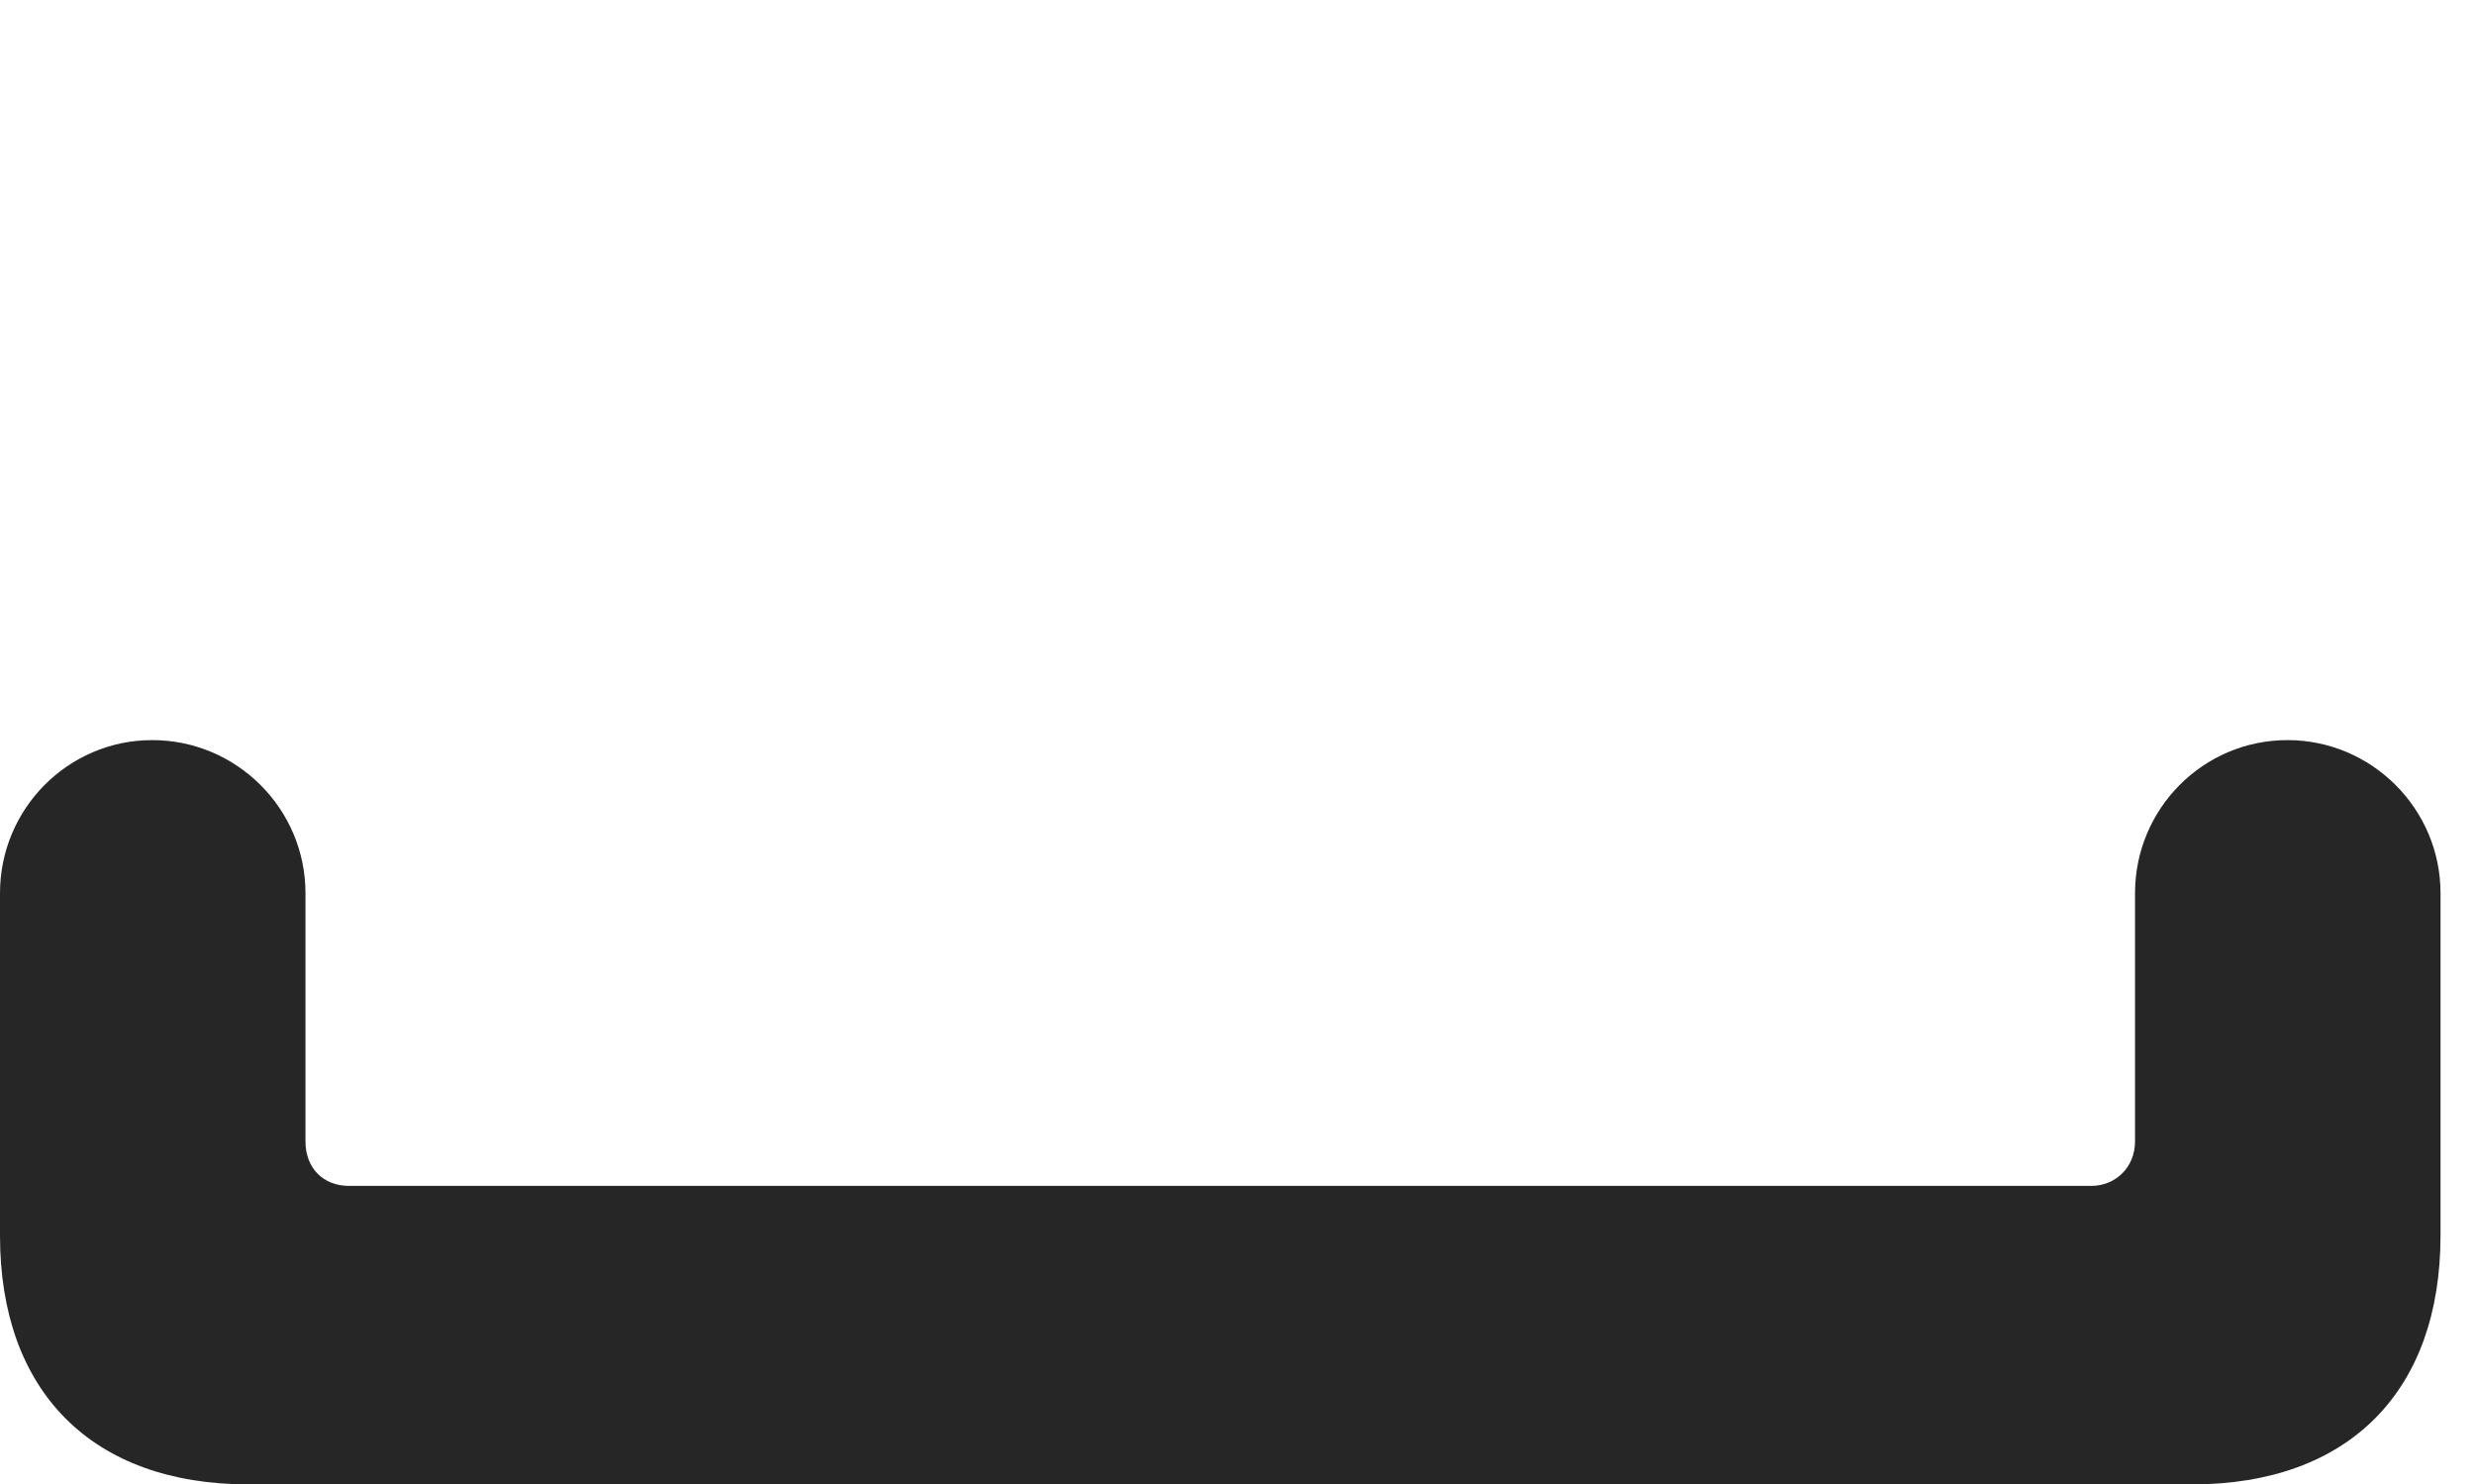 <?xml version="1.0" encoding="UTF-8"?>
<!--Generator: Apple Native CoreSVG 326-->
<!DOCTYPE svg PUBLIC "-//W3C//DTD SVG 1.1//EN" "http://www.w3.org/Graphics/SVG/1.1/DTD/svg11.dtd">
<svg version="1.1" xmlns="http://www.w3.org/2000/svg" xmlns:xlink="http://www.w3.org/1999/xlink"
       viewBox="0 0 25.91 15.54">
       <g>
              <rect height="15.54" opacity="0" width="25.91" x="0" y="0" />
              <path d="M0 12.935C0 14.56 0.954 15.54 2.605 15.54L22.944 15.54C24.595 15.54 25.549 14.56 25.549 12.935L25.549 9.35C25.549 8.468 24.829 7.748 23.947 7.748C23.063 7.748 22.351 8.468 22.351 9.35L22.351 11.949C22.351 12.22 22.147 12.415 21.892 12.415L3.656 12.415C3.384 12.415 3.198 12.23 3.198 11.949L3.198 9.35C3.198 8.468 2.478 7.748 1.594 7.748C0.712 7.748 0 8.468 0 9.35Z"
                     fill="currentColor" fill-opacity="0.85" />
       </g>
</svg>